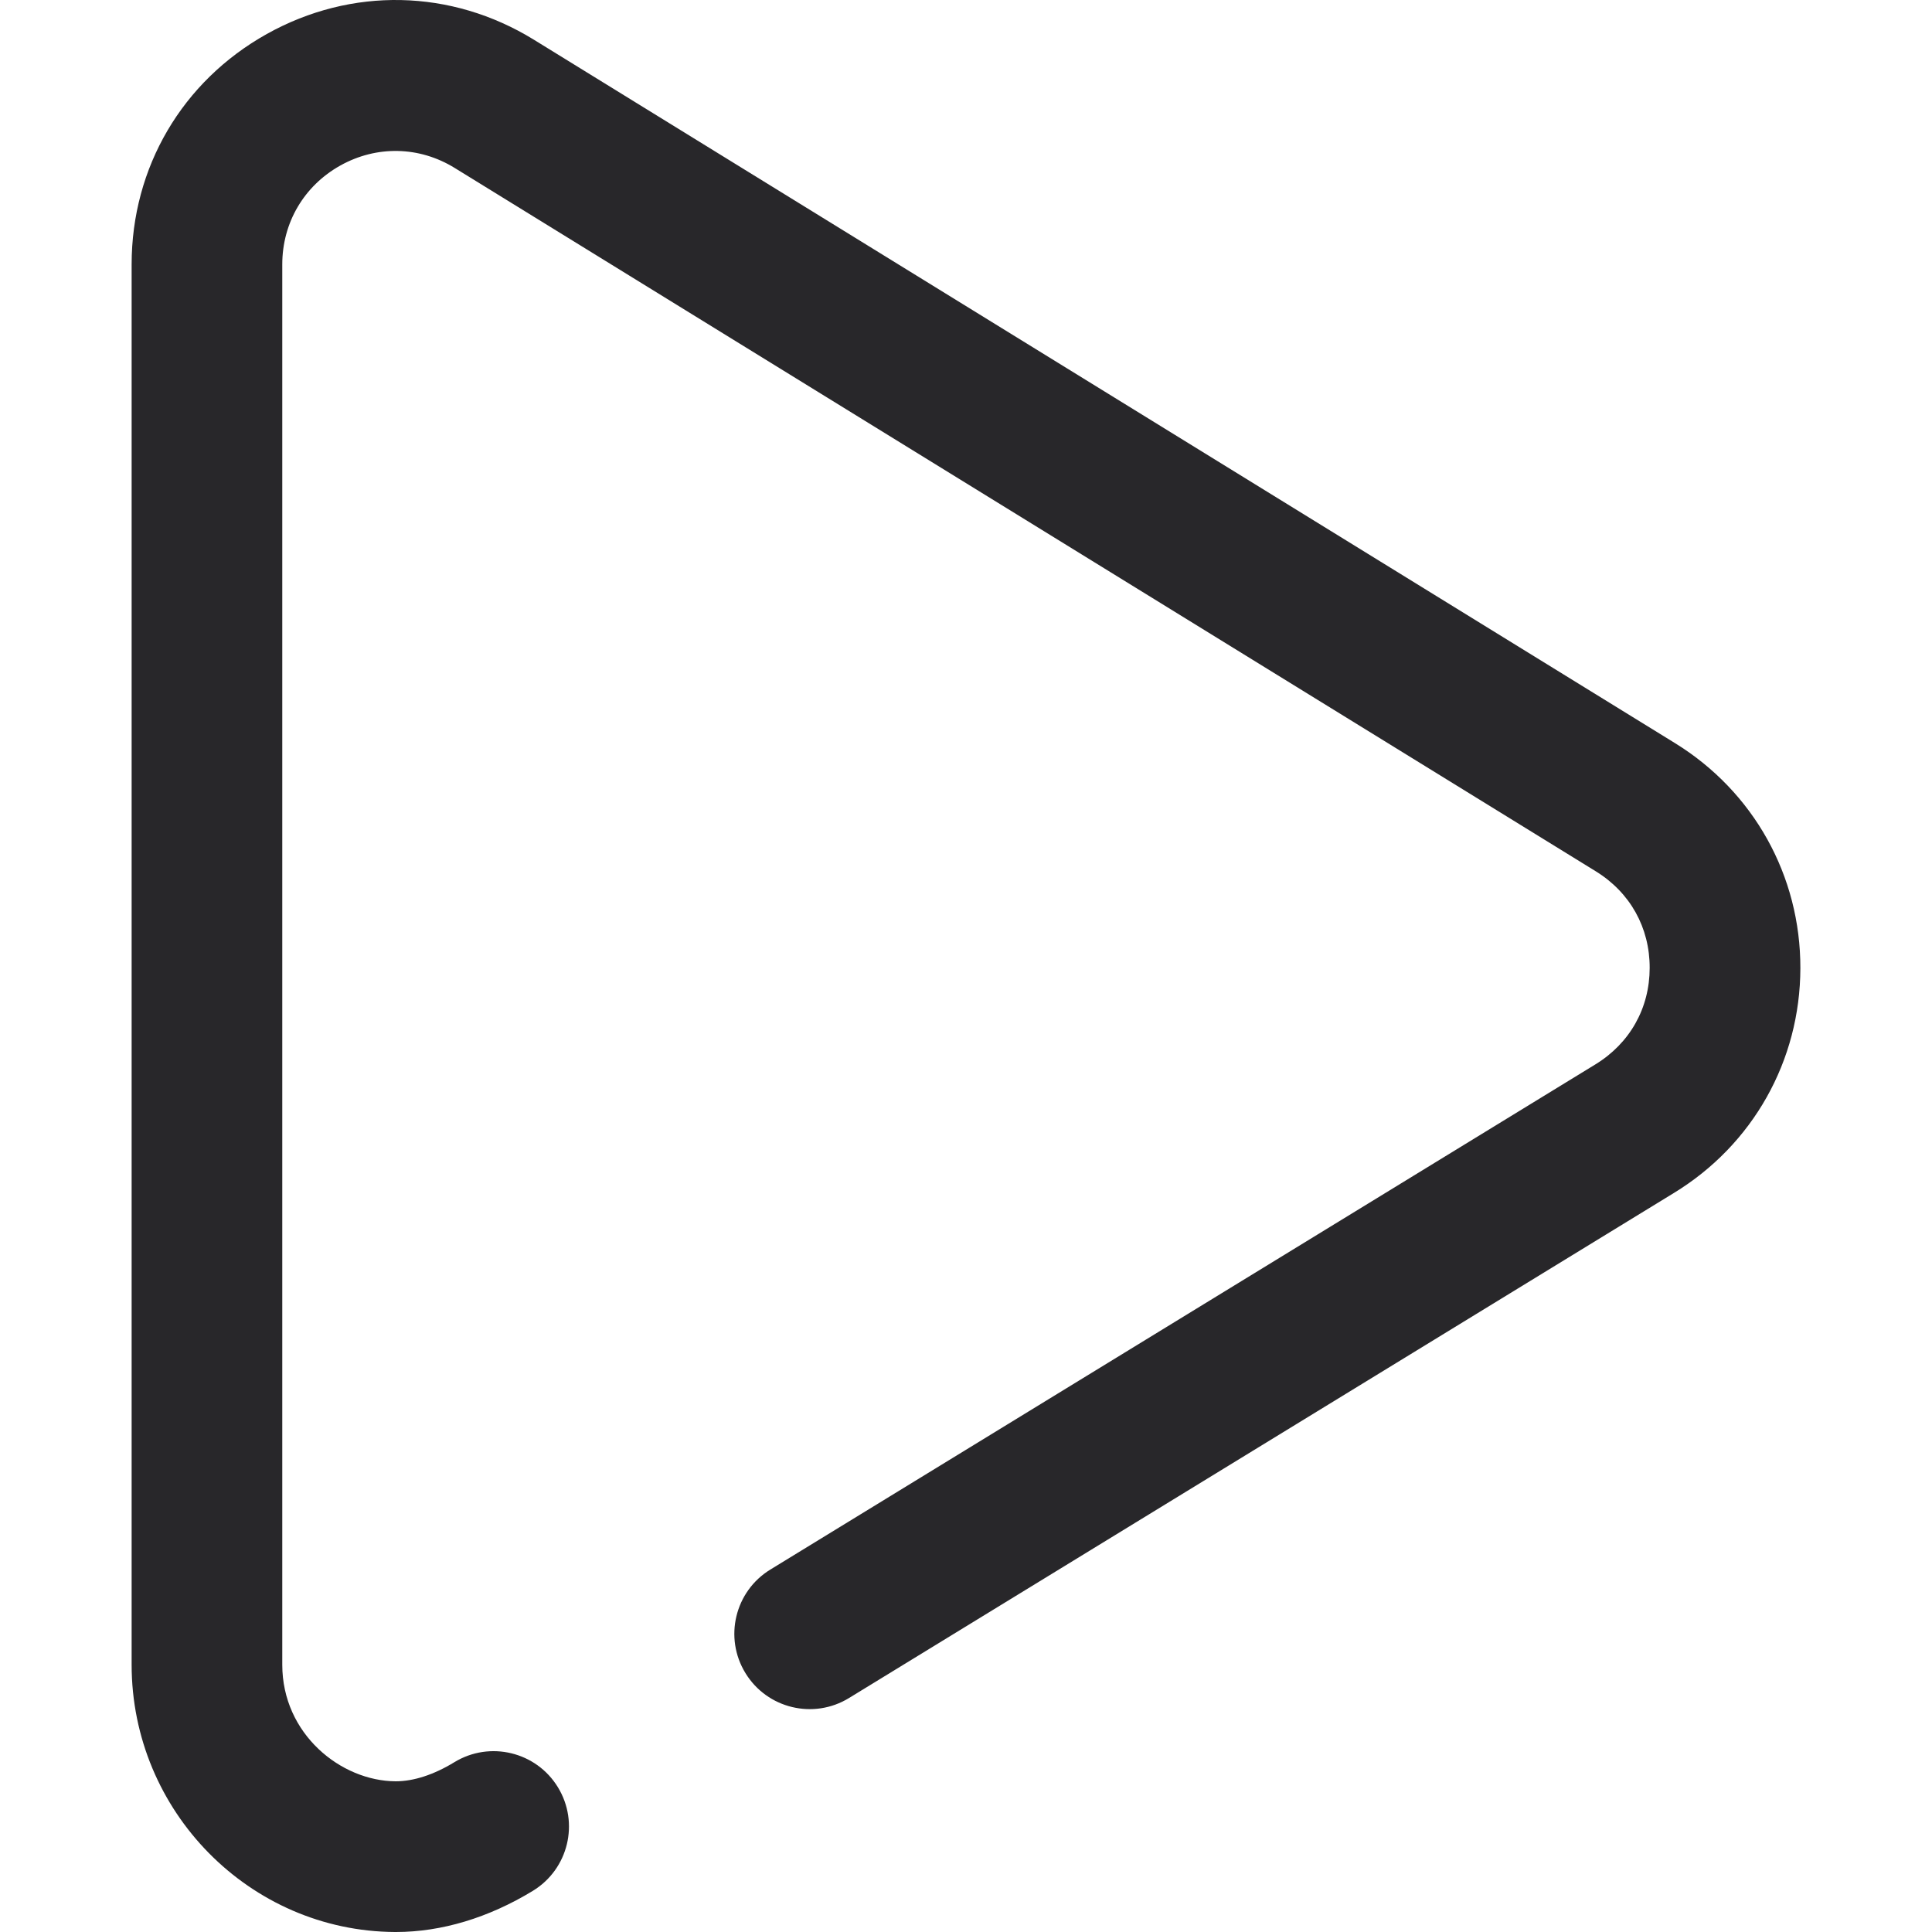 <svg width="38" height="38" viewBox="0 0 38 38" fill="none" xmlns="http://www.w3.org/2000/svg">
<g clip-path="url(#clip0_4001_249)">
<path d="M32.943 14.615L10.499 0.78C8.875 -0.219 6.912 -0.261 5.247 0.669C3.583 1.599 2.589 3.293 2.589 5.2V32.743C2.589 35.626 4.912 37.984 7.767 38C7.775 38 7.783 38 7.79 38C8.683 38 9.612 37.72 10.481 37.19C11.18 36.764 11.4 35.852 10.974 35.154C10.548 34.455 9.636 34.234 8.937 34.66C8.531 34.908 8.134 35.036 7.783 35.036C6.706 35.031 5.552 34.108 5.552 32.743V5.2C5.552 4.382 5.979 3.655 6.693 3.256C7.407 2.857 8.249 2.875 8.944 3.304L31.388 17.138C32.063 17.554 32.449 18.246 32.447 19.038C32.446 19.831 32.057 20.521 31.378 20.936L15.152 30.871C14.454 31.298 14.234 32.211 14.662 32.908C15.089 33.606 16.001 33.826 16.699 33.398L32.924 23.464C34.477 22.516 35.407 20.864 35.411 19.044C35.415 17.225 34.492 15.569 32.943 14.615Z" fill="#28272A"/>
</g>
<defs>
<clipPath id="clip0_4001_249">
<rect width="38" height="38" fill="white"/>
</clipPath>
</defs>
</svg>
